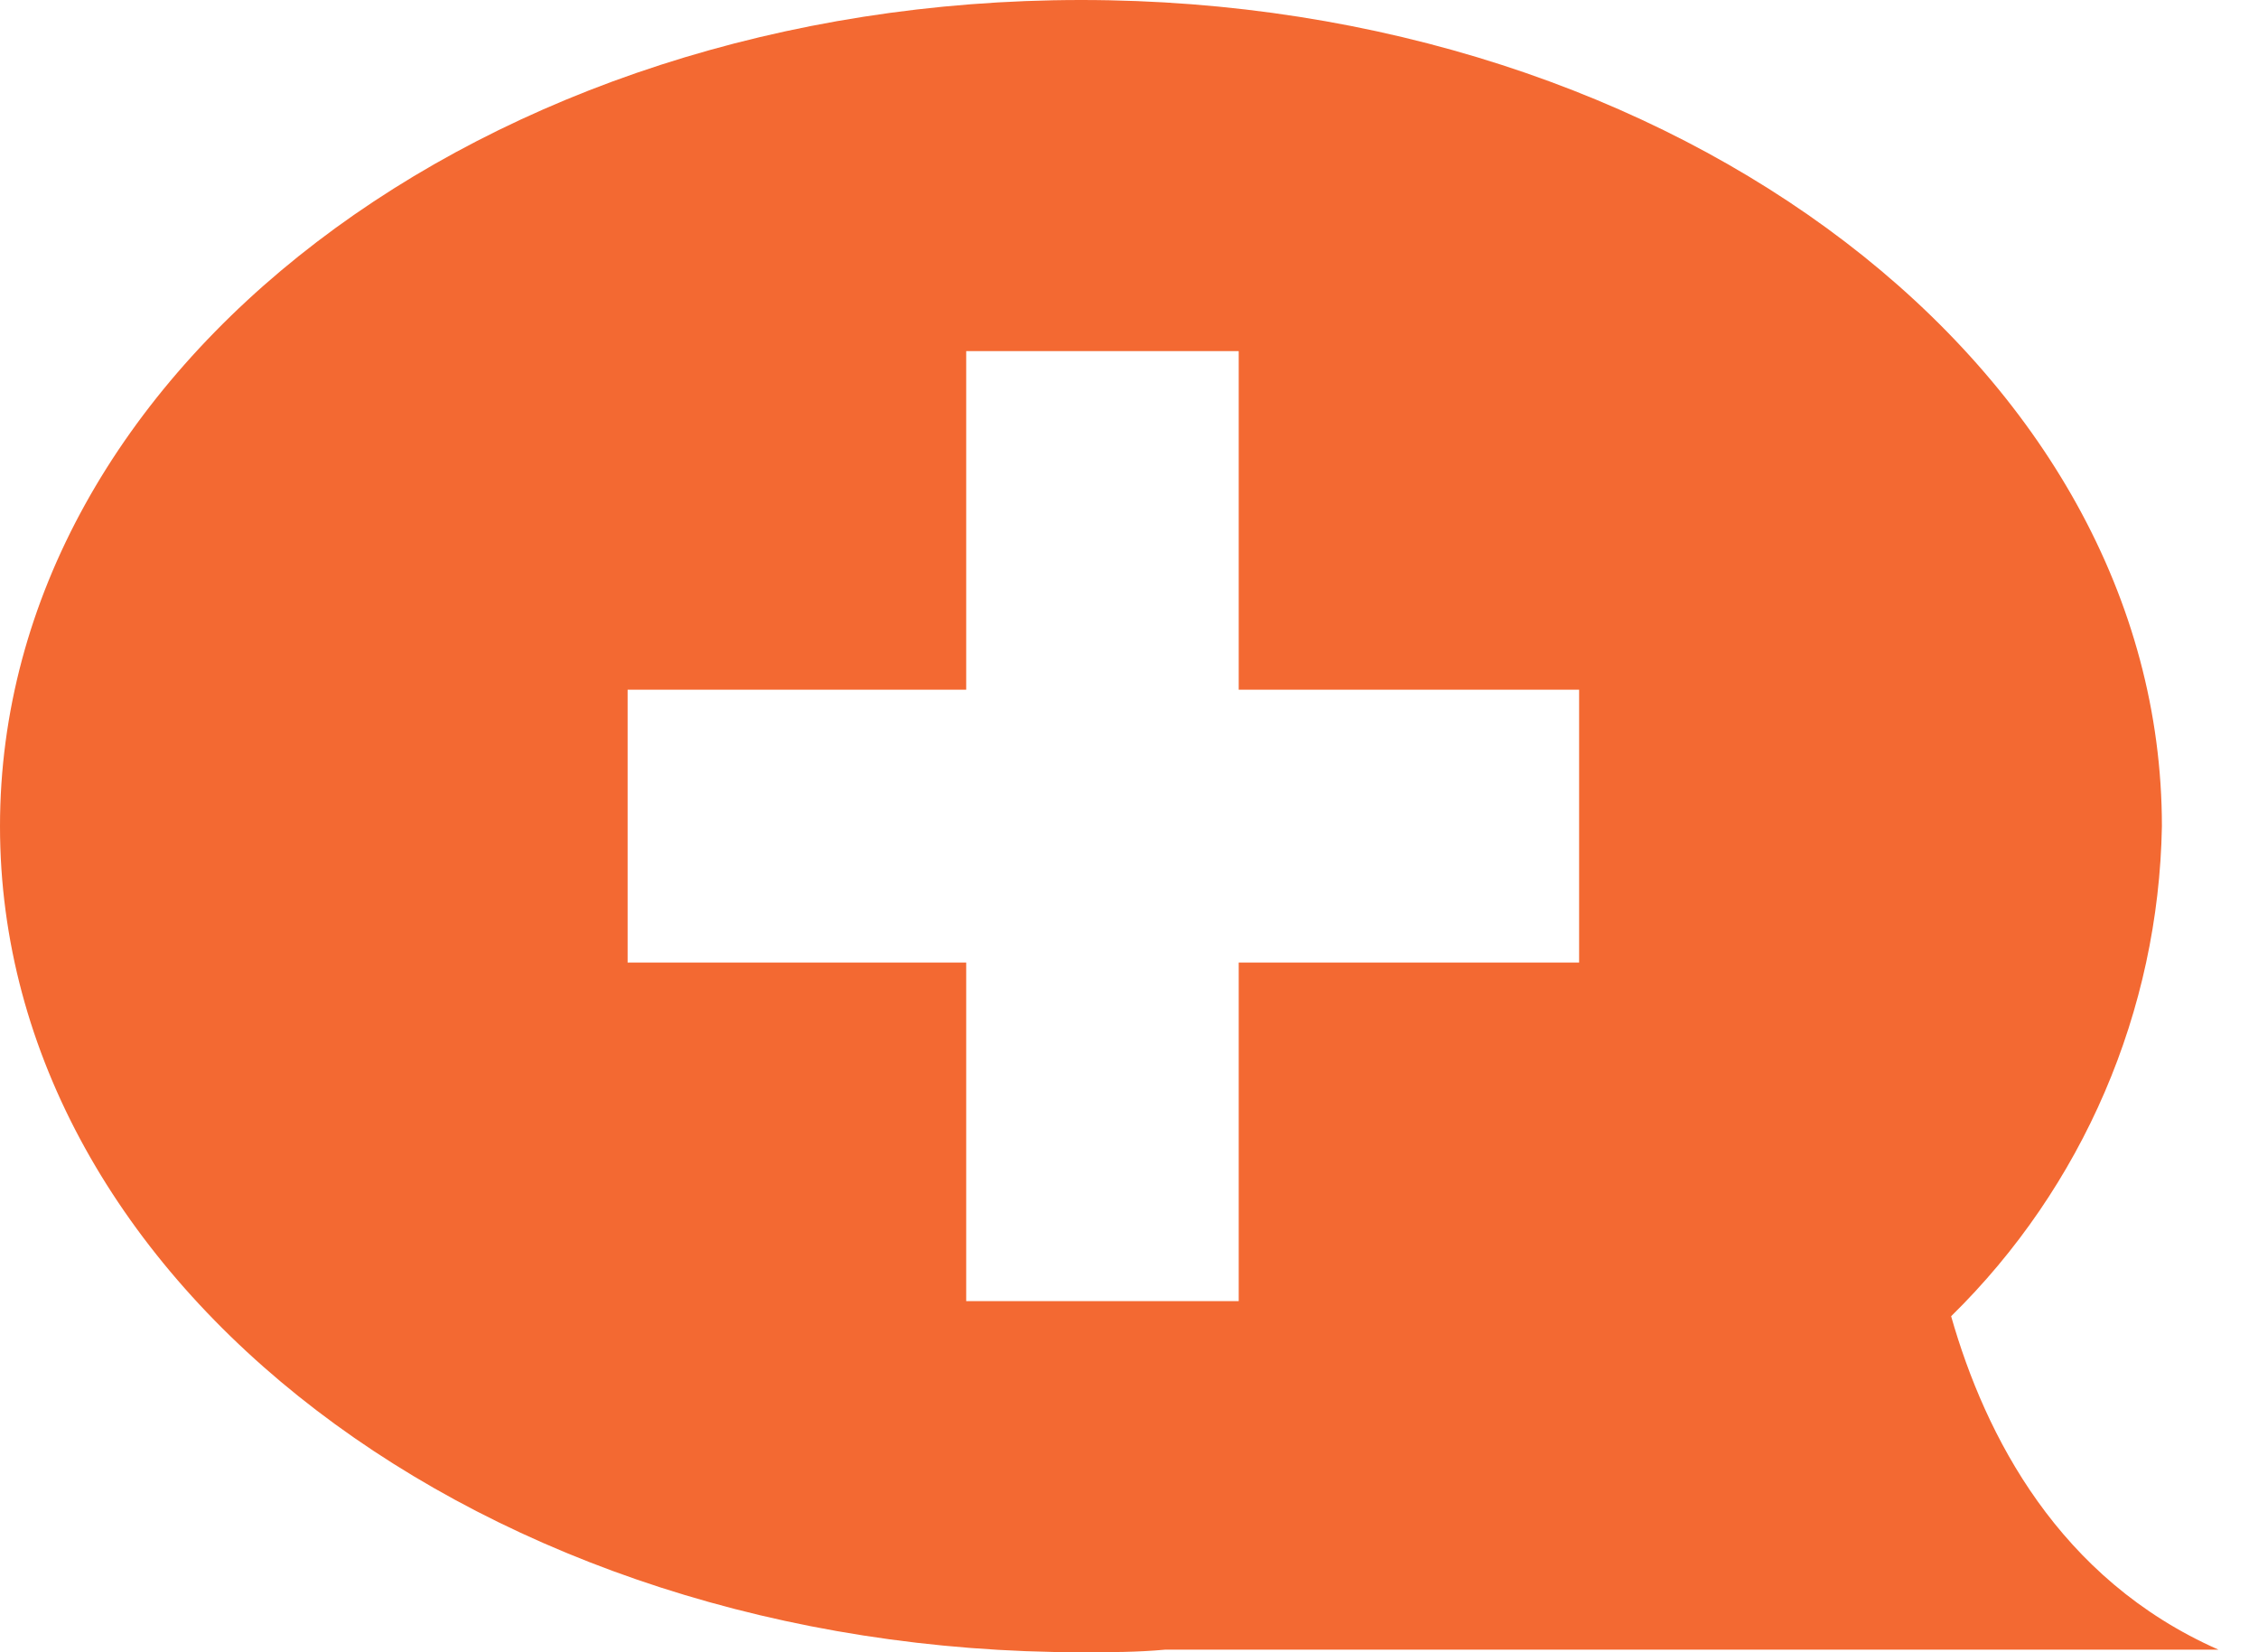 <svg width="41" height="30" viewBox="0 0 41 30" fill="none" xmlns="http://www.w3.org/2000/svg">
<path d="M35.428 23.899C37.822 21.551 39.196 18.356 39.255 15.003C39.255 6.715 30.467 0 19.631 0C8.795 0 0 6.715 0 15.003C0 23.292 8.789 30 19.631 30C20.145 30 20.651 30 21.158 29.953H40.282C37.382 28.673 36.048 26.073 35.428 23.899ZM28.673 17.477H22.492V23.625H17.544V17.477H11.396V12.523H17.544V6.375H22.492V12.523H28.673V17.477Z" fill="#F36932"/>
</svg>
